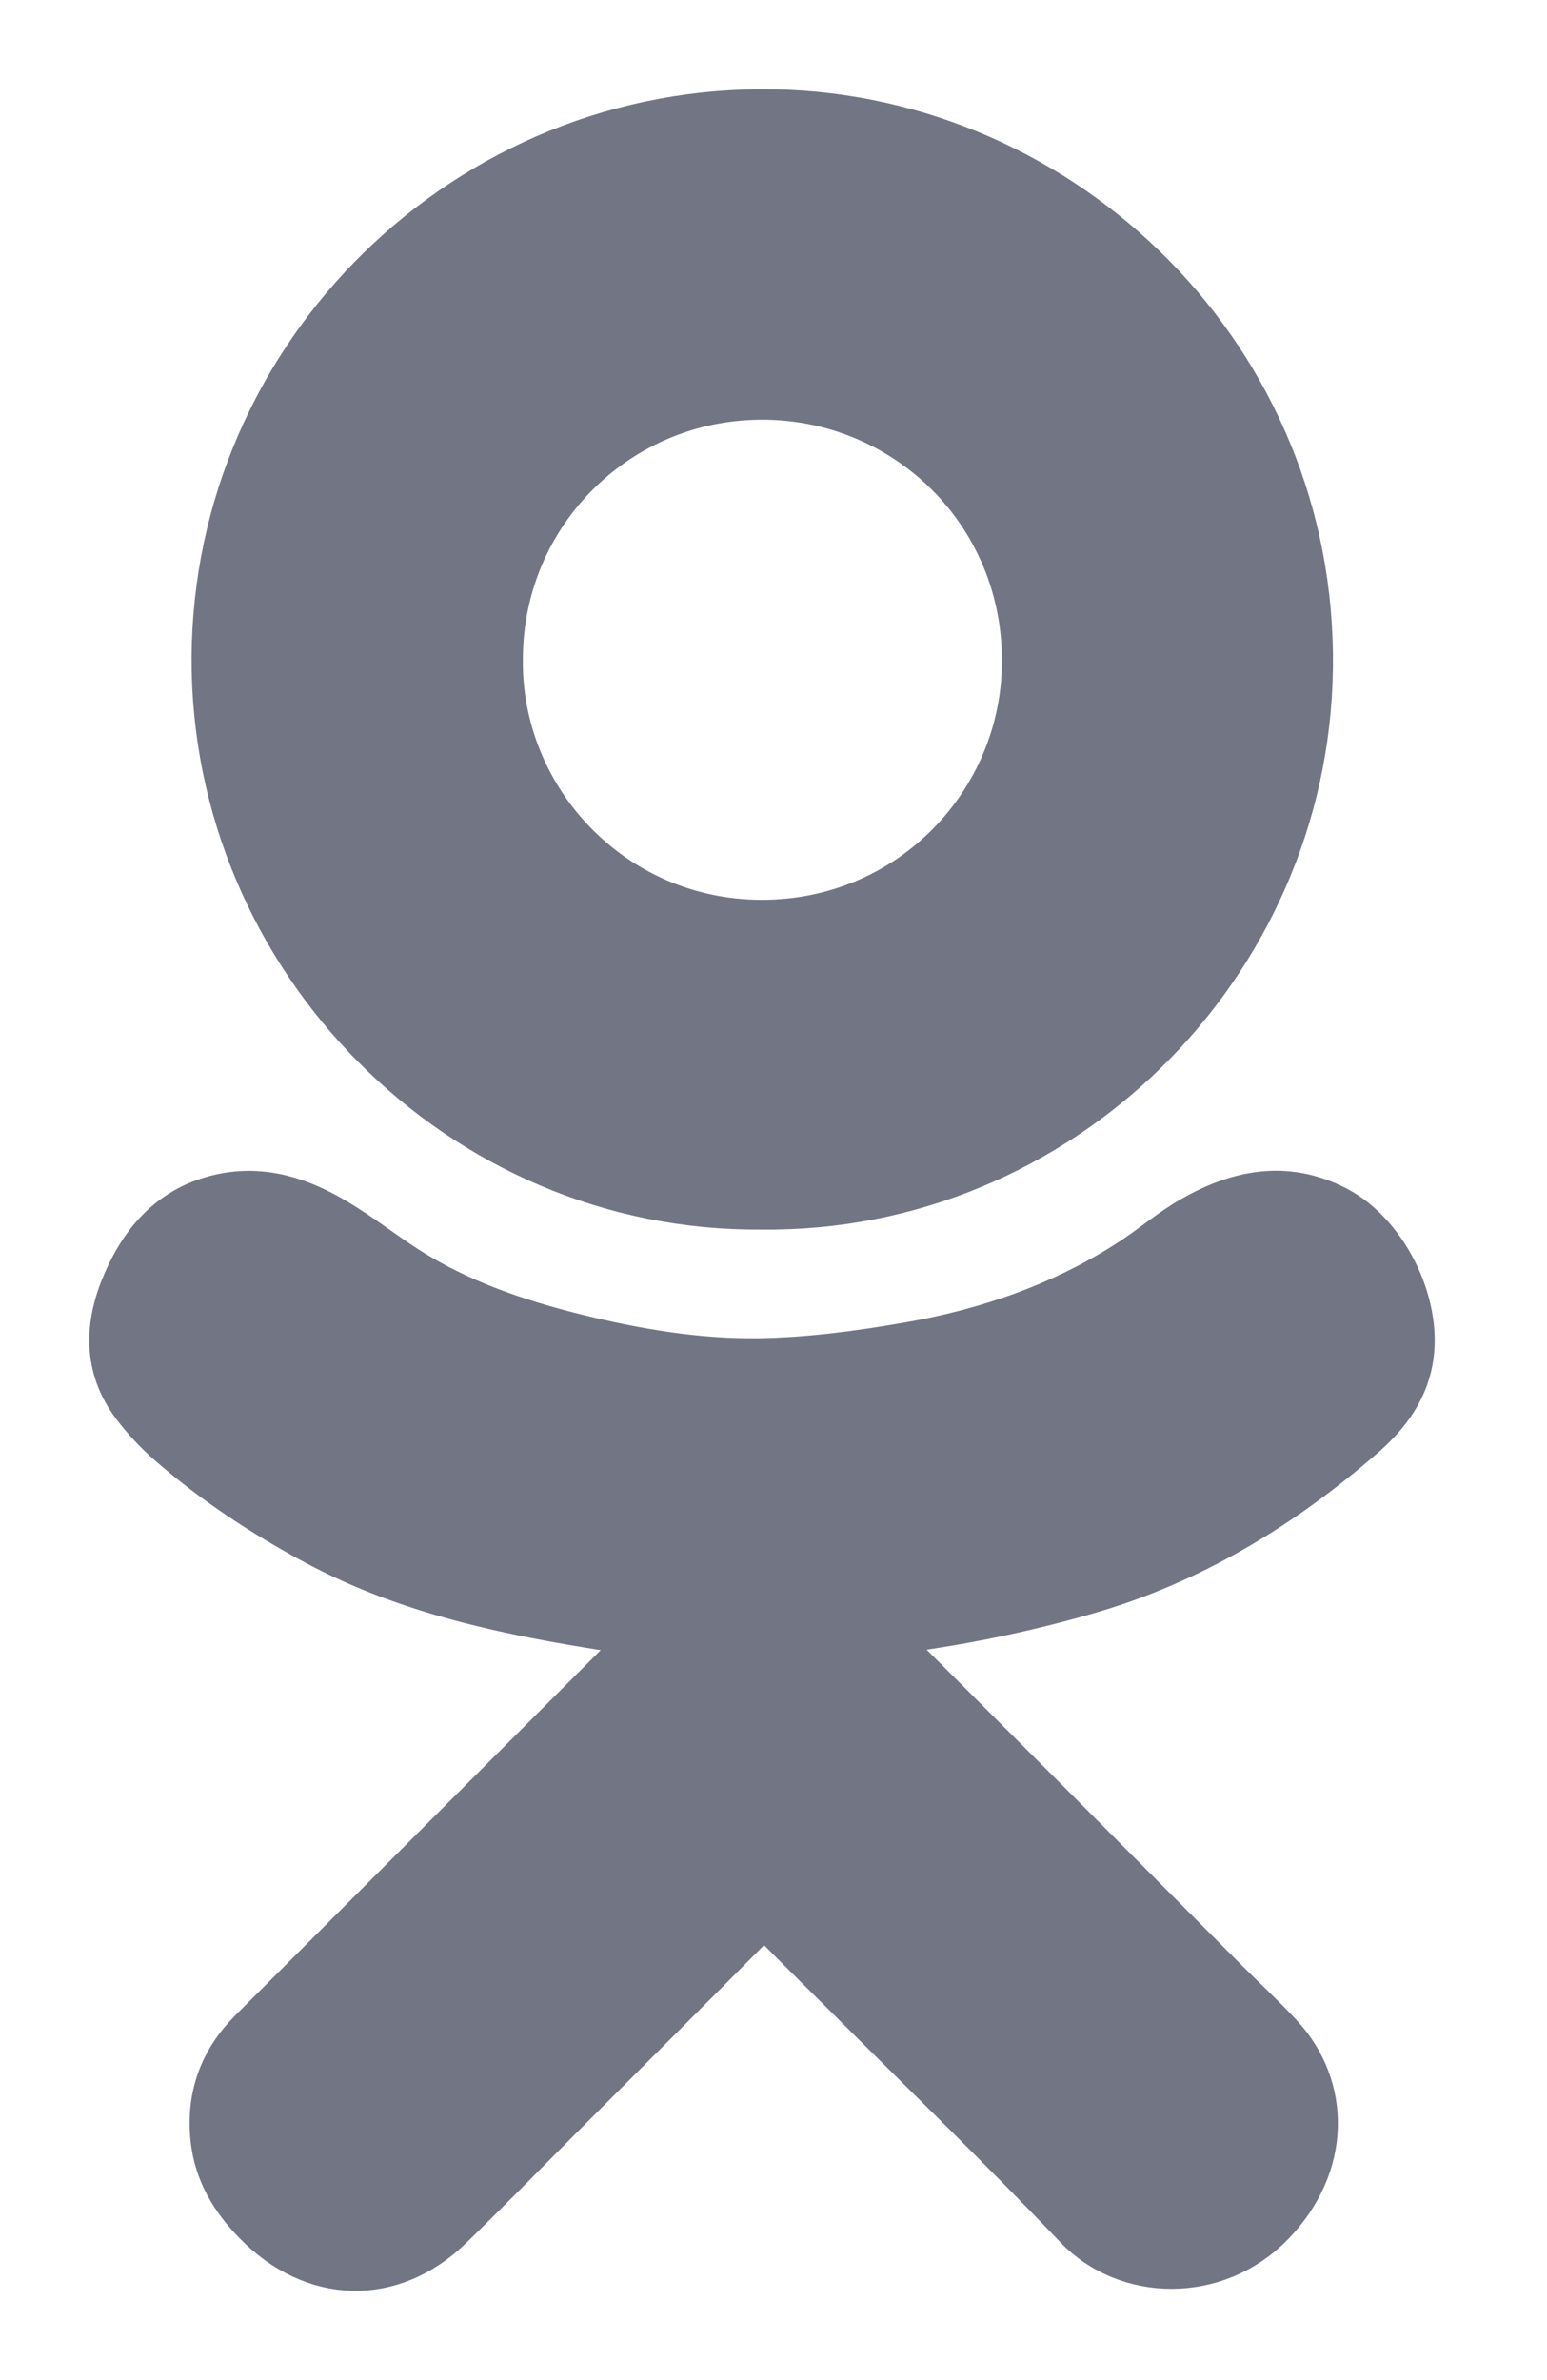<svg width="13" height="20" viewBox="0 0 13 20" fill="none" xmlns="http://www.w3.org/2000/svg">
<path d="M7.275 13.693C7.348 13.77 7.398 13.827 7.452 13.881C7.887 14.317 8.323 14.751 8.758 15.186C9.256 15.685 9.753 16.185 10.251 16.684C10.403 16.837 10.562 16.983 10.709 17.141C11.097 17.555 11.098 18.175 10.646 18.641C10.2 19.101 9.486 19.084 9.09 18.668C8.452 17.998 7.786 17.355 7.132 16.701C6.927 16.497 6.72 16.294 6.518 16.087C6.449 16.017 6.4 16.011 6.327 16.085C5.773 16.643 5.216 17.197 4.66 17.753C4.355 18.059 4.053 18.368 3.743 18.669C3.272 19.126 2.652 19.105 2.193 18.634C2.007 18.444 1.879 18.234 1.85 17.965C1.815 17.631 1.918 17.349 2.153 17.113C3.26 16.006 4.368 14.9 5.475 13.793C5.499 13.768 5.52 13.739 5.562 13.689C5.398 13.665 5.259 13.646 5.122 13.625C4.282 13.493 3.453 13.321 2.695 12.917C2.252 12.68 1.832 12.405 1.454 12.073C1.354 11.985 1.261 11.884 1.18 11.778C0.945 11.469 0.961 11.136 1.109 10.797C1.258 10.455 1.486 10.2 1.866 10.114C2.208 10.038 2.513 10.144 2.798 10.316C2.997 10.435 3.18 10.579 3.375 10.705C3.822 10.993 4.319 11.163 4.831 11.29C5.338 11.415 5.856 11.502 6.377 11.495C6.798 11.489 7.221 11.433 7.637 11.361C8.316 11.244 8.962 11.021 9.545 10.641C9.715 10.53 9.871 10.395 10.047 10.294C10.414 10.084 10.796 10 11.199 10.208C11.607 10.419 11.892 11.02 11.783 11.467C11.729 11.693 11.586 11.87 11.416 12.018C10.739 12.608 9.987 13.067 9.116 13.318C8.571 13.475 8.017 13.587 7.454 13.655C7.404 13.661 7.353 13.676 7.275 13.693Z" fill="#727584"/>
<path d="M6.397 10.082C3.899 10.104 1.848 8.018 1.86 5.526C1.872 3.016 3.955 0.949 6.508 1.001C8.918 1.05 10.988 3.052 10.951 5.617C10.916 8.093 8.864 10.113 6.397 10.082ZM4.144 5.529C4.124 6.746 5.108 7.808 6.397 7.811C7.661 7.814 8.627 6.816 8.668 5.634C8.714 4.325 7.691 3.296 6.44 3.277C5.172 3.258 4.149 4.27 4.144 5.529Z" fill="#727584"/>
<path d="M7.275 13.693C7.348 13.77 7.398 13.827 7.452 13.881C7.887 14.317 8.323 14.751 8.758 15.186C9.256 15.685 9.753 16.185 10.251 16.684C10.403 16.837 10.562 16.983 10.709 17.141C11.097 17.555 11.098 18.175 10.646 18.641C10.2 19.101 9.486 19.084 9.09 18.668C8.452 17.998 7.786 17.355 7.132 16.701C6.927 16.497 6.72 16.294 6.518 16.087C6.449 16.017 6.4 16.011 6.327 16.085C5.773 16.643 5.216 17.197 4.66 17.753C4.355 18.059 4.053 18.368 3.743 18.669C3.272 19.126 2.652 19.105 2.193 18.634C2.007 18.444 1.879 18.234 1.85 17.965C1.815 17.631 1.918 17.349 2.153 17.113C3.26 16.006 4.368 14.9 5.475 13.793C5.499 13.768 5.52 13.739 5.562 13.689C5.398 13.665 5.259 13.646 5.122 13.625C4.282 13.493 3.453 13.321 2.695 12.917C2.252 12.68 1.832 12.405 1.454 12.073C1.354 11.985 1.261 11.884 1.18 11.778C0.945 11.469 0.961 11.136 1.109 10.797C1.258 10.455 1.486 10.2 1.866 10.114C2.208 10.038 2.513 10.144 2.798 10.316C2.997 10.435 3.18 10.579 3.375 10.705C3.822 10.993 4.319 11.163 4.831 11.29C5.338 11.415 5.856 11.502 6.377 11.495C6.798 11.489 7.221 11.433 7.637 11.361C8.316 11.244 8.962 11.021 9.545 10.641C9.715 10.53 9.871 10.395 10.047 10.294C10.414 10.084 10.796 10 11.199 10.208C11.607 10.419 11.892 11.02 11.783 11.467C11.729 11.693 11.586 11.87 11.416 12.018C10.739 12.608 9.987 13.067 9.116 13.318C8.571 13.475 8.017 13.587 7.454 13.655C7.404 13.661 7.353 13.676 7.275 13.693Z" stroke="#727584" stroke-width="0.5"/>
<path d="M6.397 10.082C3.899 10.104 1.848 8.018 1.86 5.526C1.872 3.016 3.955 0.949 6.508 1.001C8.918 1.05 10.988 3.052 10.951 5.617C10.916 8.093 8.864 10.113 6.397 10.082ZM4.144 5.529C4.124 6.746 5.108 7.808 6.397 7.811C7.661 7.814 8.627 6.816 8.668 5.634C8.714 4.325 7.691 3.296 6.44 3.277C5.172 3.258 4.149 4.27 4.144 5.529Z" stroke="#727584" stroke-width="0.5"/>
</svg>
